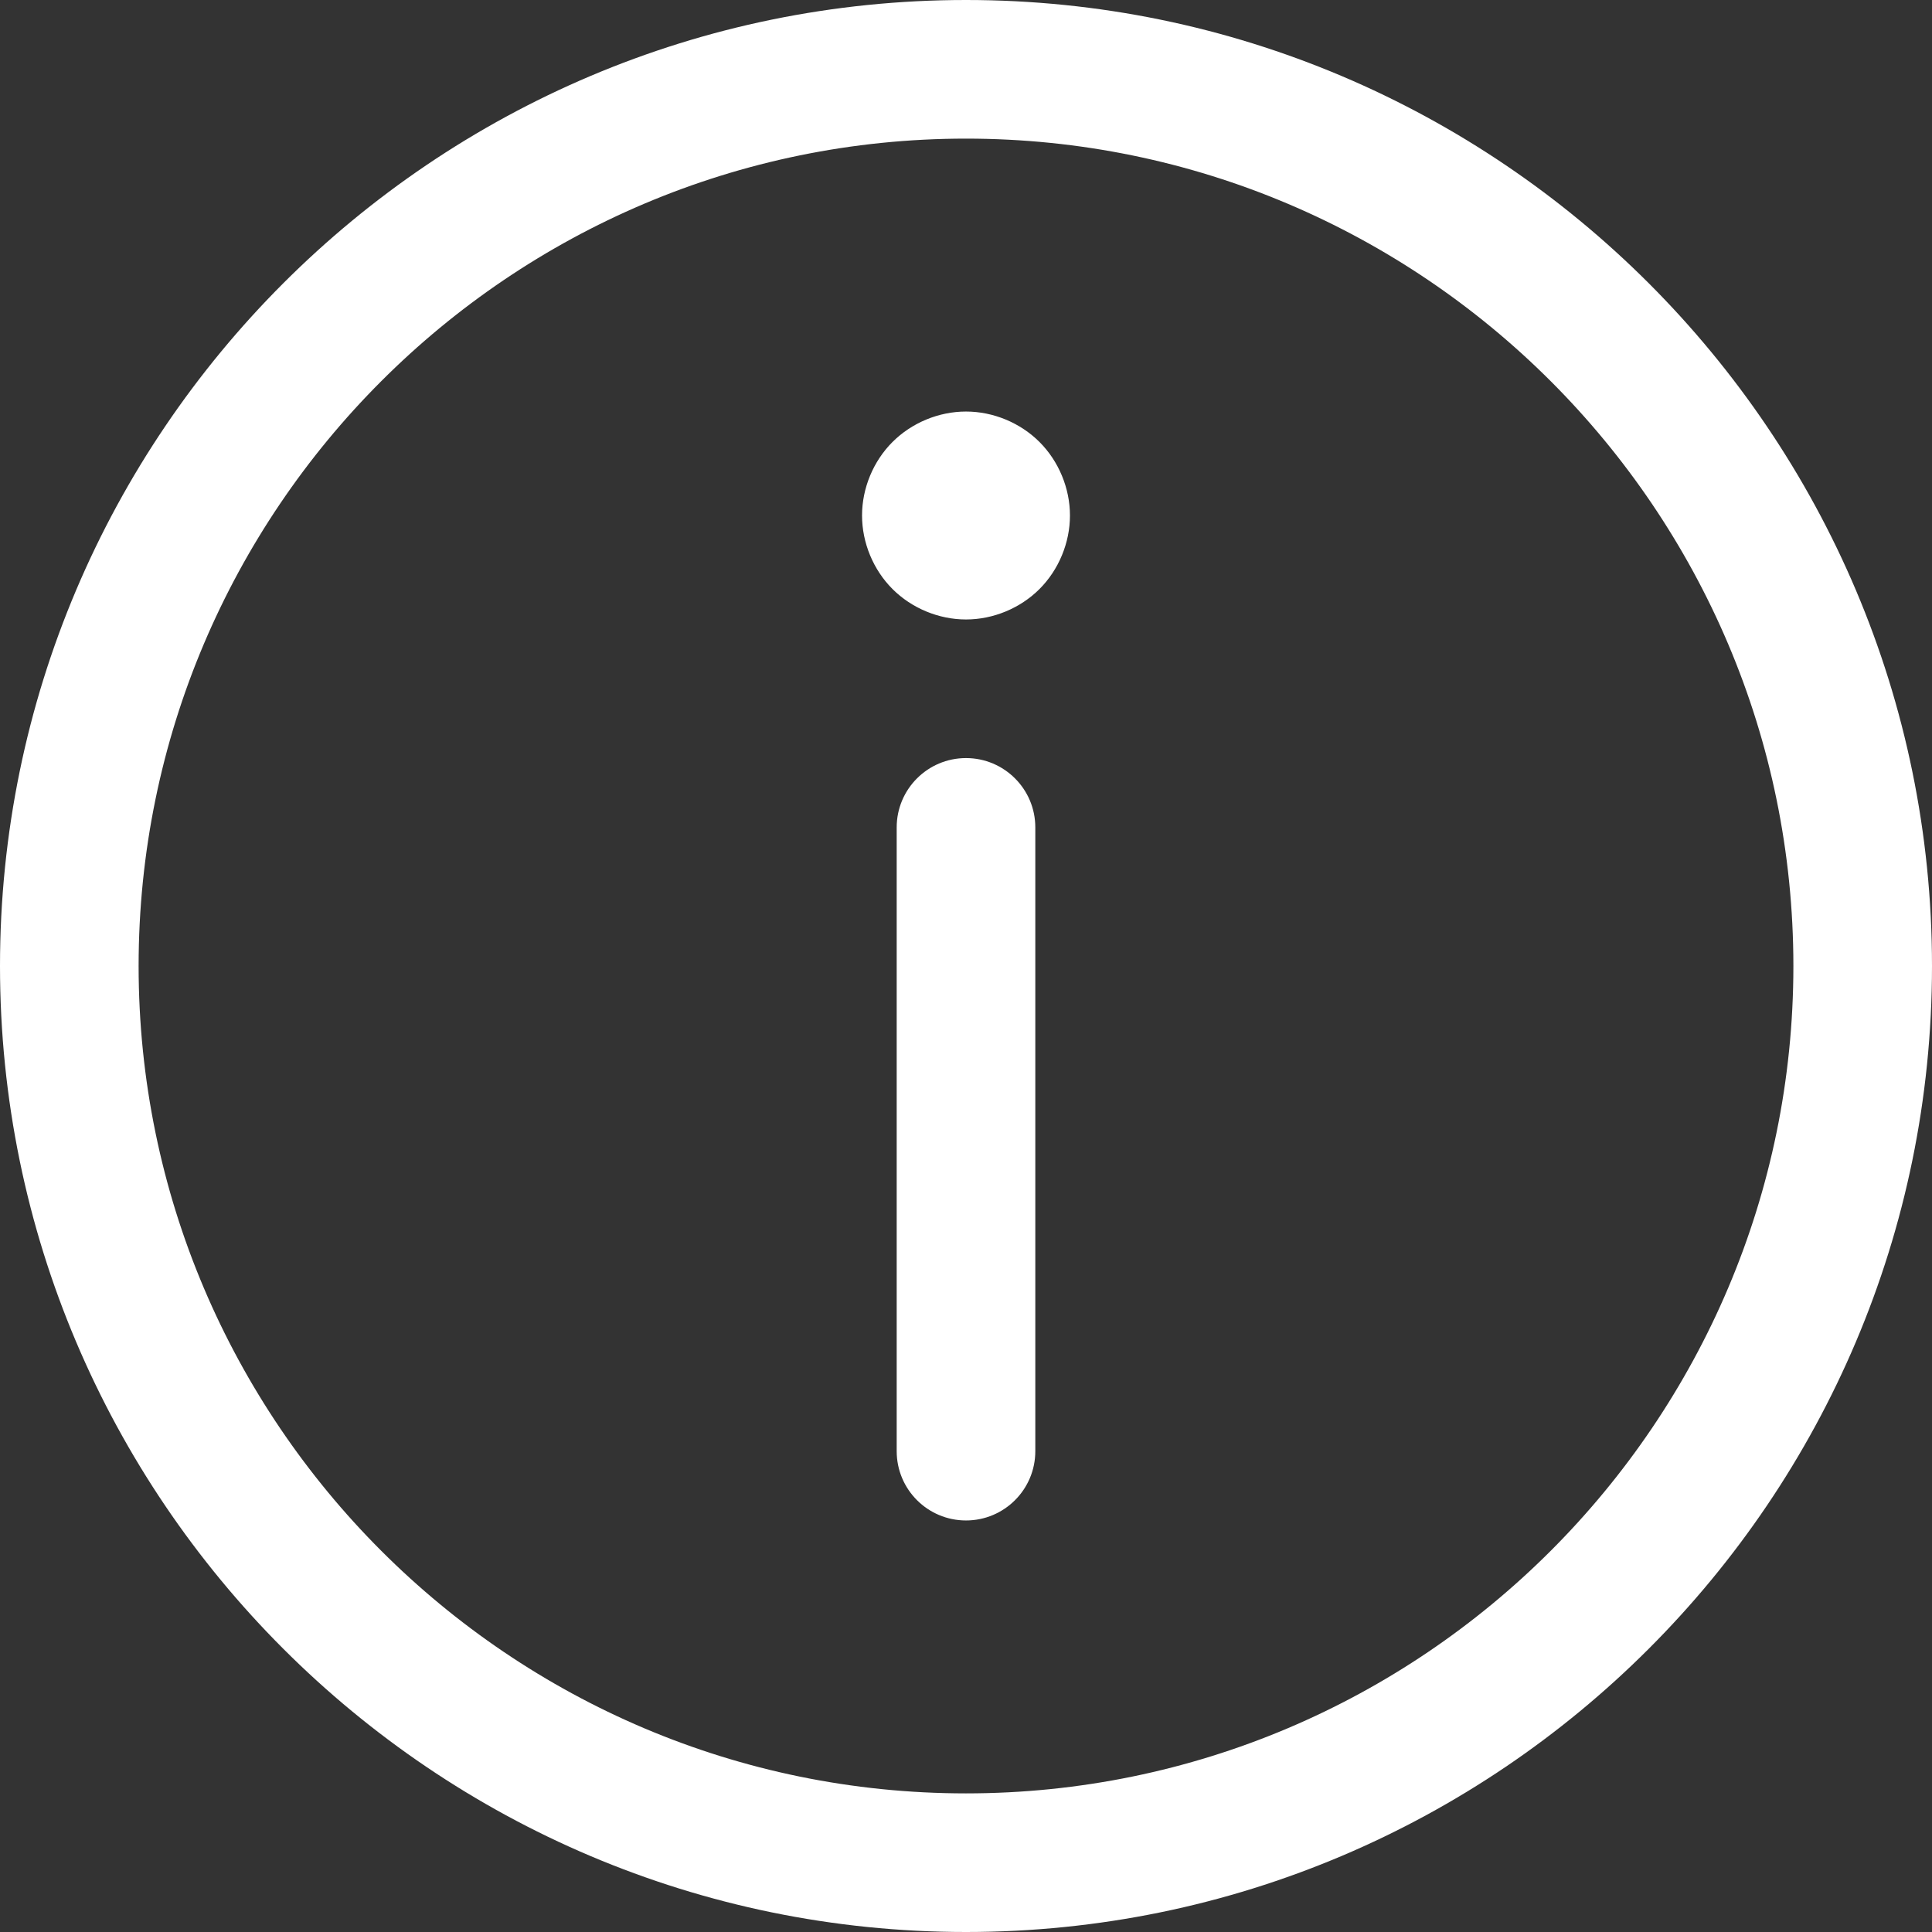 <?xml version="1.0" standalone="no"?><!DOCTYPE svg PUBLIC "-//W3C//DTD SVG 1.1//EN" "http://www.w3.org/Graphics/SVG/1.1/DTD/svg11.dtd"><svg t="1619061914973" class="icon" viewBox="0 0 1024 1024" version="1.1" xmlns="http://www.w3.org/2000/svg" p-id="1153" width="36" height="36" xmlns:xlink="http://www.w3.org/1999/xlink"><rect x="0" y="0" width="1024" height="1024" fill="#333333" stroke="none"/><defs><style type="text/css"></style></defs><path d="M512 1024C229.7 1024 0 794.34 0 512 0 229.703 229.7 0 512 0c282.338 0 512 229.662 512 512 0 282.34-229.662 512-512 512z m0-950.532c-241.819 0-438.533 196.713-438.533 438.533 0 241.785 196.714 438.532 438.532 438.532 241.786 0 438.534-196.714 438.534-438.532 0-241.82-196.748-438.533-438.534-438.533zM456.9 273.23c0-14.427 5.937-28.764 16.138-38.961 10.202-10.2 24.534-16.143 38.961-16.143 14.429 0 28.76 5.942 38.963 16.143 10.2 10.197 16.137 24.534 16.137 38.961 0 14.423-5.936 28.76-16.137 38.963-10.202 10.2-24.534 16.137-38.963 16.137-14.427 0-28.759-5.936-38.96-16.137-10.202-10.203-16.138-24.54-16.138-38.963zM512 805.875c-20.28 0-36.736-16.424-36.736-36.737V438.534c0-20.28 16.457-36.737 36.735-36.737 20.28 0 36.737 16.457 36.737 36.737v330.604c0 20.313-16.457 36.737-36.737 36.737z" p-id="1154" fill="#ffffff"></path></svg>